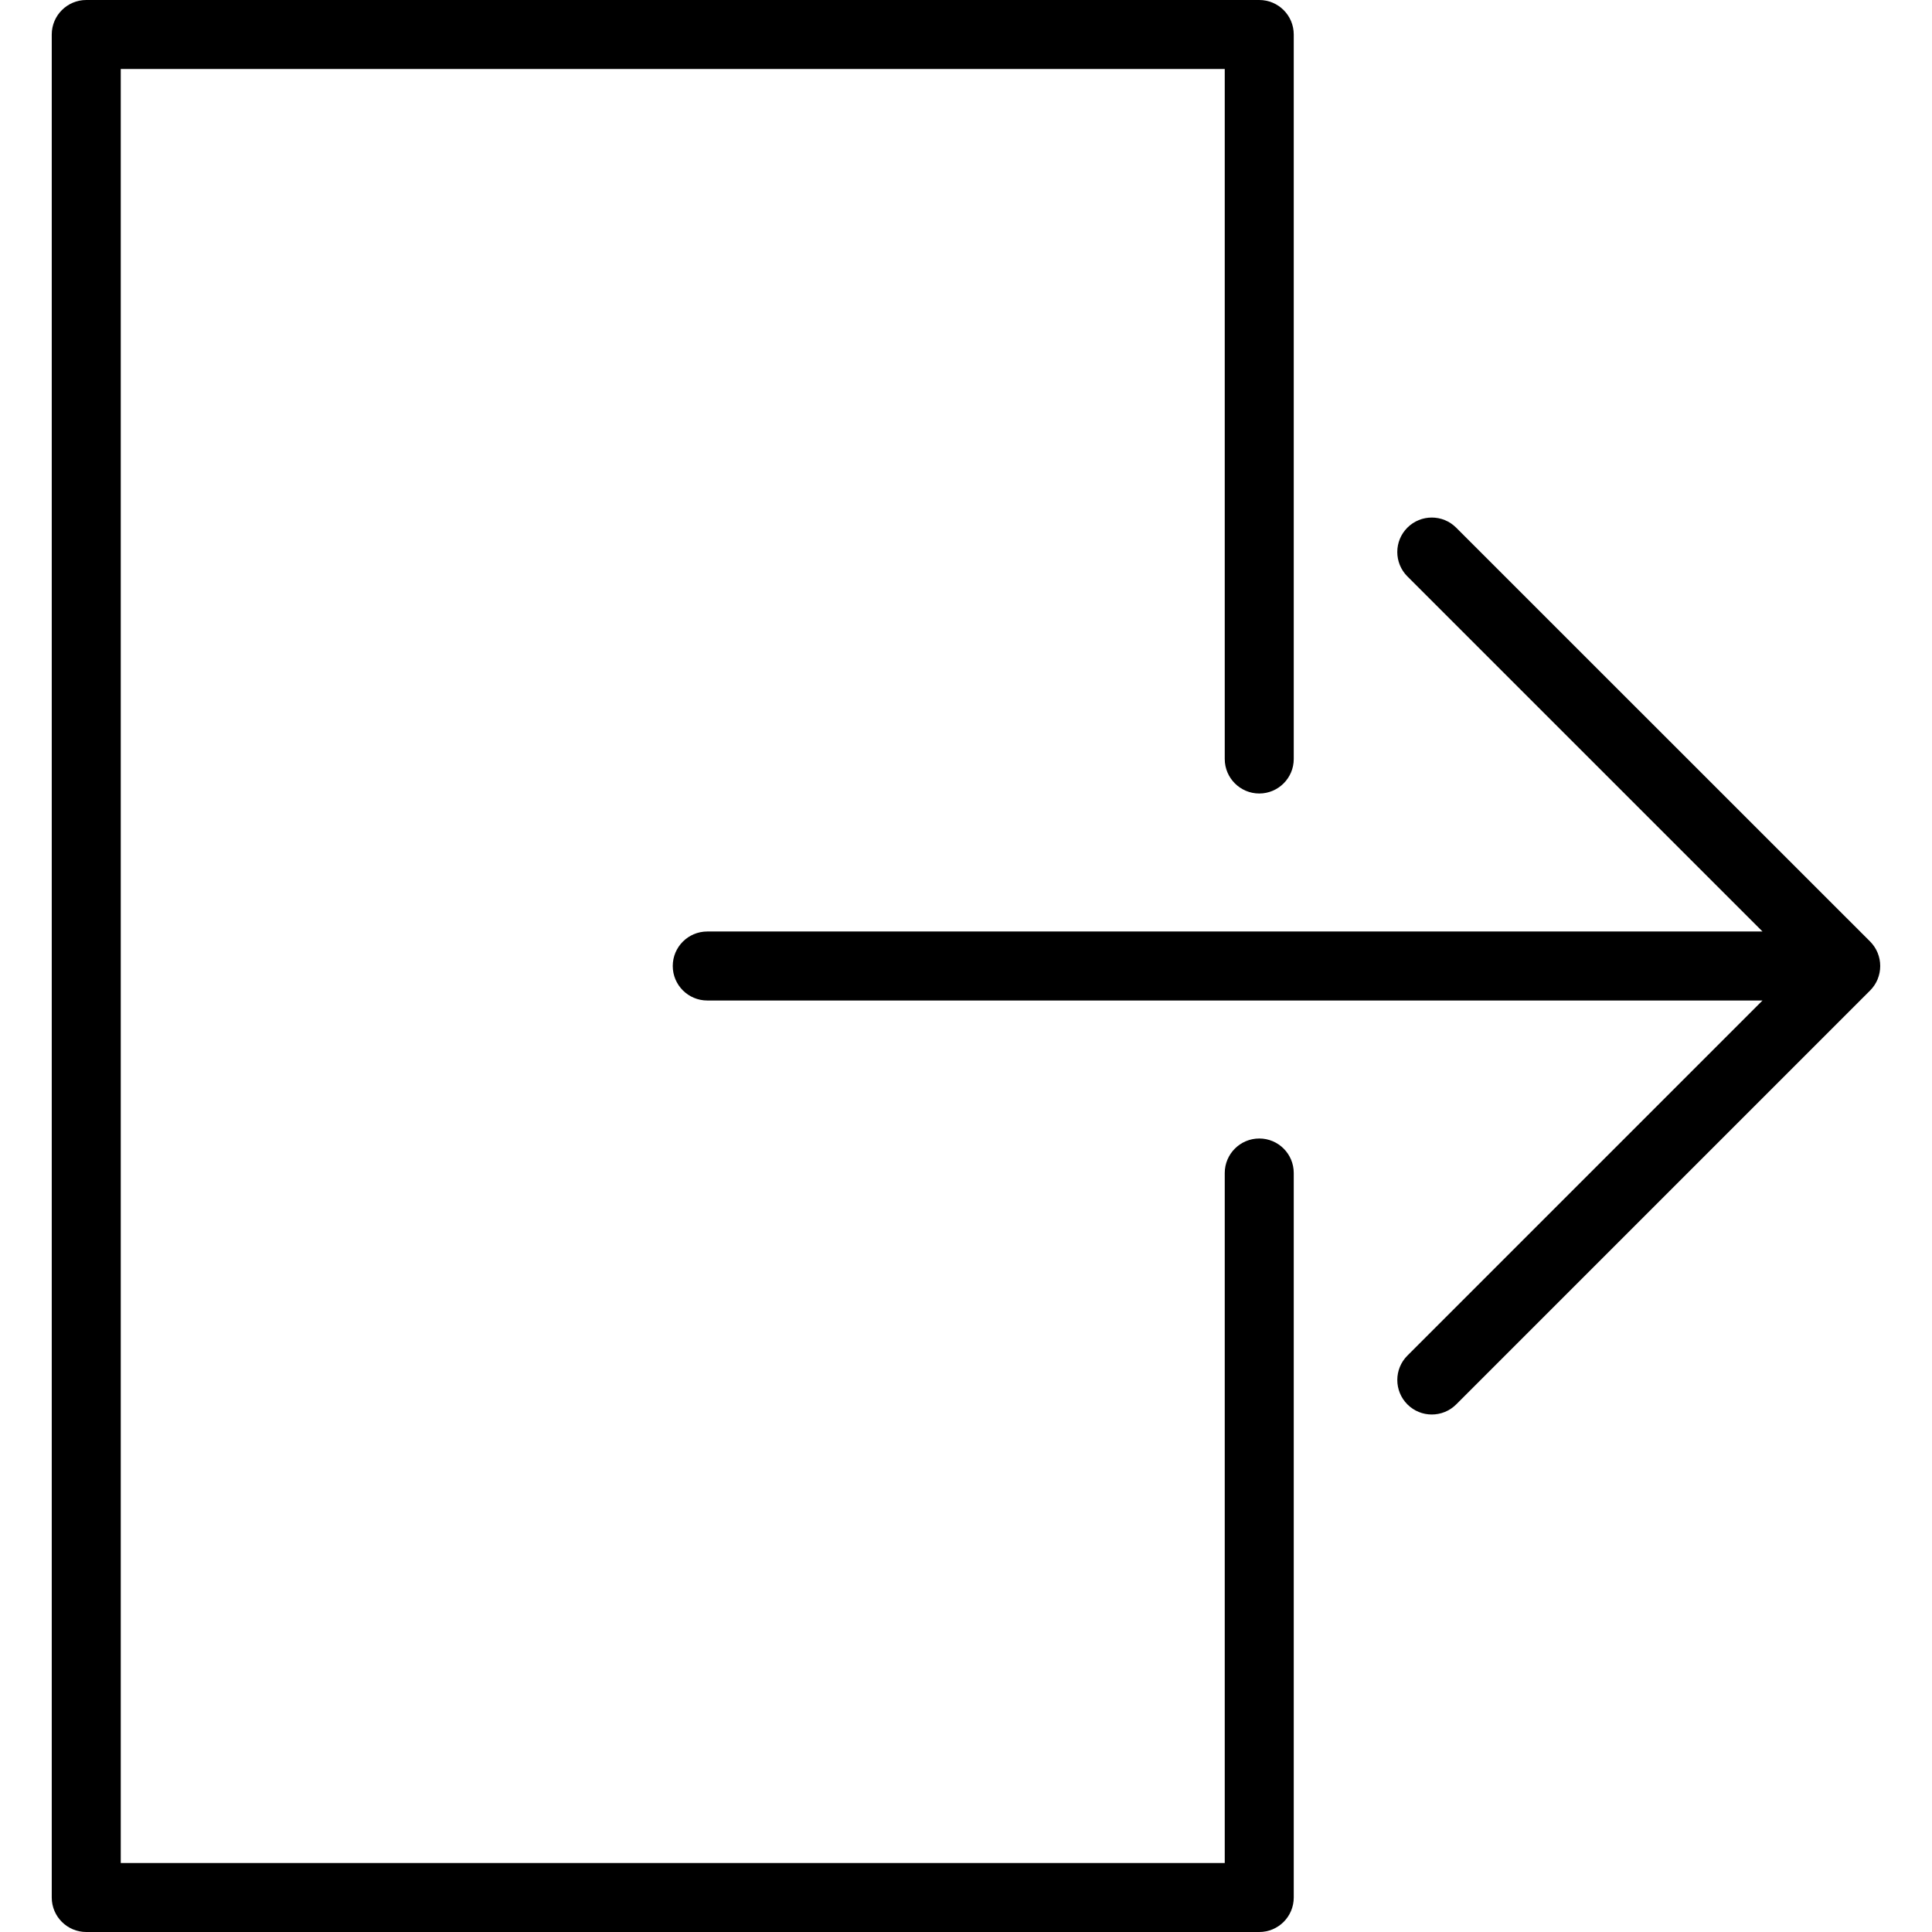 <svg xmlns="http://www.w3.org/2000/svg" viewBox="0 0 56 56"><path d="M54.424 28.382c.1-.244.1-.52 0-.764-.05-.123-.125-.234-.217-.327l-12-11.997c-.39-.39-1.022-.39-1.413 0s-.39 1.023 0 1.414L51.087 27H20.5c-.55 0-1 .447-1 1s.45 1 1 1h30.587L40.794 39.293c-.39.39-.39 1.023 0 1.414.195.195.45.293.707.293s.513-.098.708-.293l12-12c.09-.09.165-.202.216-.325z"/><path d="M36.5 33c-.55 0-1 .447-1 1v20h-32V2h32v20c0 .553.45 1 1 1s1-.447 1-1V1c0-.553-.447-1-1-1h-34c-.55 0-1 .447-1 1v54c0 .553.45 1 1 1h34c.553 0 1-.447 1-1V34c0-.553-.447-1-1-1z"/></svg>